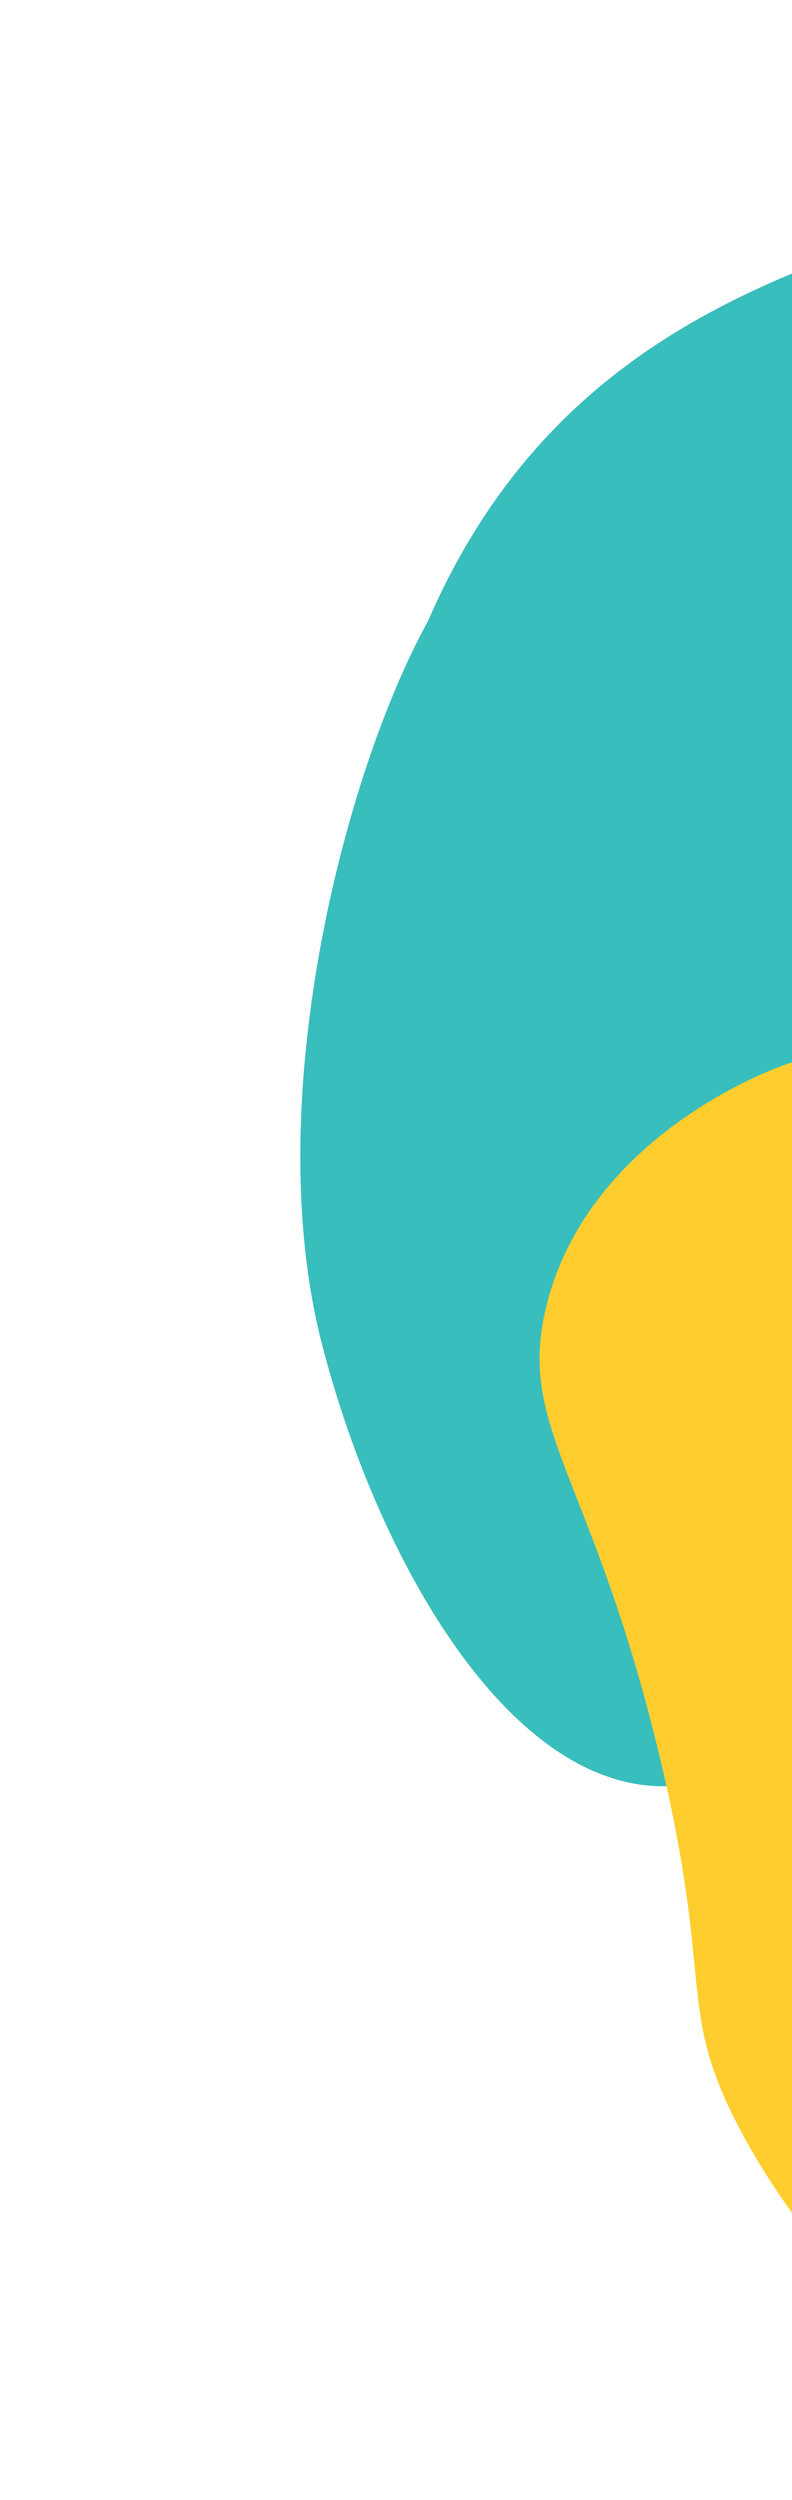<svg xmlns="http://www.w3.org/2000/svg" xmlns:xlink="http://www.w3.org/1999/xlink" width="135" height="426" viewBox="0 0 135 426">
  <defs>
    <clipPath id="clip-path">
      <rect id="Rectangle_217572" data-name="Rectangle 217572" width="135" height="426" transform="translate(1083 404)" fill="#fff"/>
    </clipPath>
    <filter id="Path_749752" x="-35.666" y="-43.165" width="391.333" height="420.33" filterUnits="userSpaceOnUse">
      <feOffset input="SourceAlpha"/>
      <feGaussianBlur stdDeviation="10" result="blur"/>
      <feFlood flood-opacity="0.161"/>
      <feComposite operator="in" in2="blur"/>
      <feComposite in="SourceGraphic"/>
    </filter>
    <filter id="Path_749753" x="8.618" y="103.5" width="353.028" height="360.812" filterUnits="userSpaceOnUse">
      <feOffset input="SourceAlpha"/>
      <feGaussianBlur stdDeviation="10" result="blur-2"/>
      <feFlood flood-opacity="0.2"/>
      <feComposite operator="in" in2="blur-2"/>
      <feComposite in="SourceGraphic"/>
    </filter>
  </defs>
  <g id="Mask_Group_3237" data-name="Mask Group 3237" transform="translate(-1083 -404)" clip-path="url(#clip-path)">
    <g transform="matrix(1, 0, 0, 1, 1083, 404)" filter="url(#Path_749752)">
      <path id="Path_749752-2" data-name="Path 749752" d="M155.748.821c-29.233.552-85.171,15.948-115.762,46.054C11.812,74.6-11.1,115.009,5.729,137.531c15.918,21.3,45.677-1.368,94.615,20.325,39.554,17.534,37.678,40.131,72.149,50.99,31.459,9.909,79.5,5.732,104.446-27.581,31.83-42.512,11.726-113.347-25.29-145.276C229.612,16.981,201.578-4.489,155.748.821" transform="translate(-5.67 240.39) rotate(-60)" fill="#38bebc"/>
    </g>
    <g transform="matrix(1, 0, 0, 1, 1083, 404)" filter="url(#Path_749753)">
      <path id="Path_749753-2" data-name="Path 749753" d="M27.374,178.227c5.731,20.668,23,42.974,48.856,50.639,3.605,1.069,34.046,9.588,56.4-8.562,16.6-13.478,11.113-27.355,30.525-72.271,15.891-36.768,23.348-36.22,27.273-57.778,4.315-23.7,2.132-61.9-19.579-78.672-14.876-11.49-22.278-.068-75.236-6.905C68.889,1.229,59.954-3.076,48.382,3.2,36.233,9.788,39.613,20.878,23.137,50.484,7.7,78.232.414,77.817.016,90.145c-.628,19.449,17.4,23.433,24.533,54.057,4.135,17.77-1.326,19.054,2.825,34.025" transform="translate(331.65 318.62) rotate(143)" fill="#ffcd2e"/>
    </g>
  </g>
</svg>
